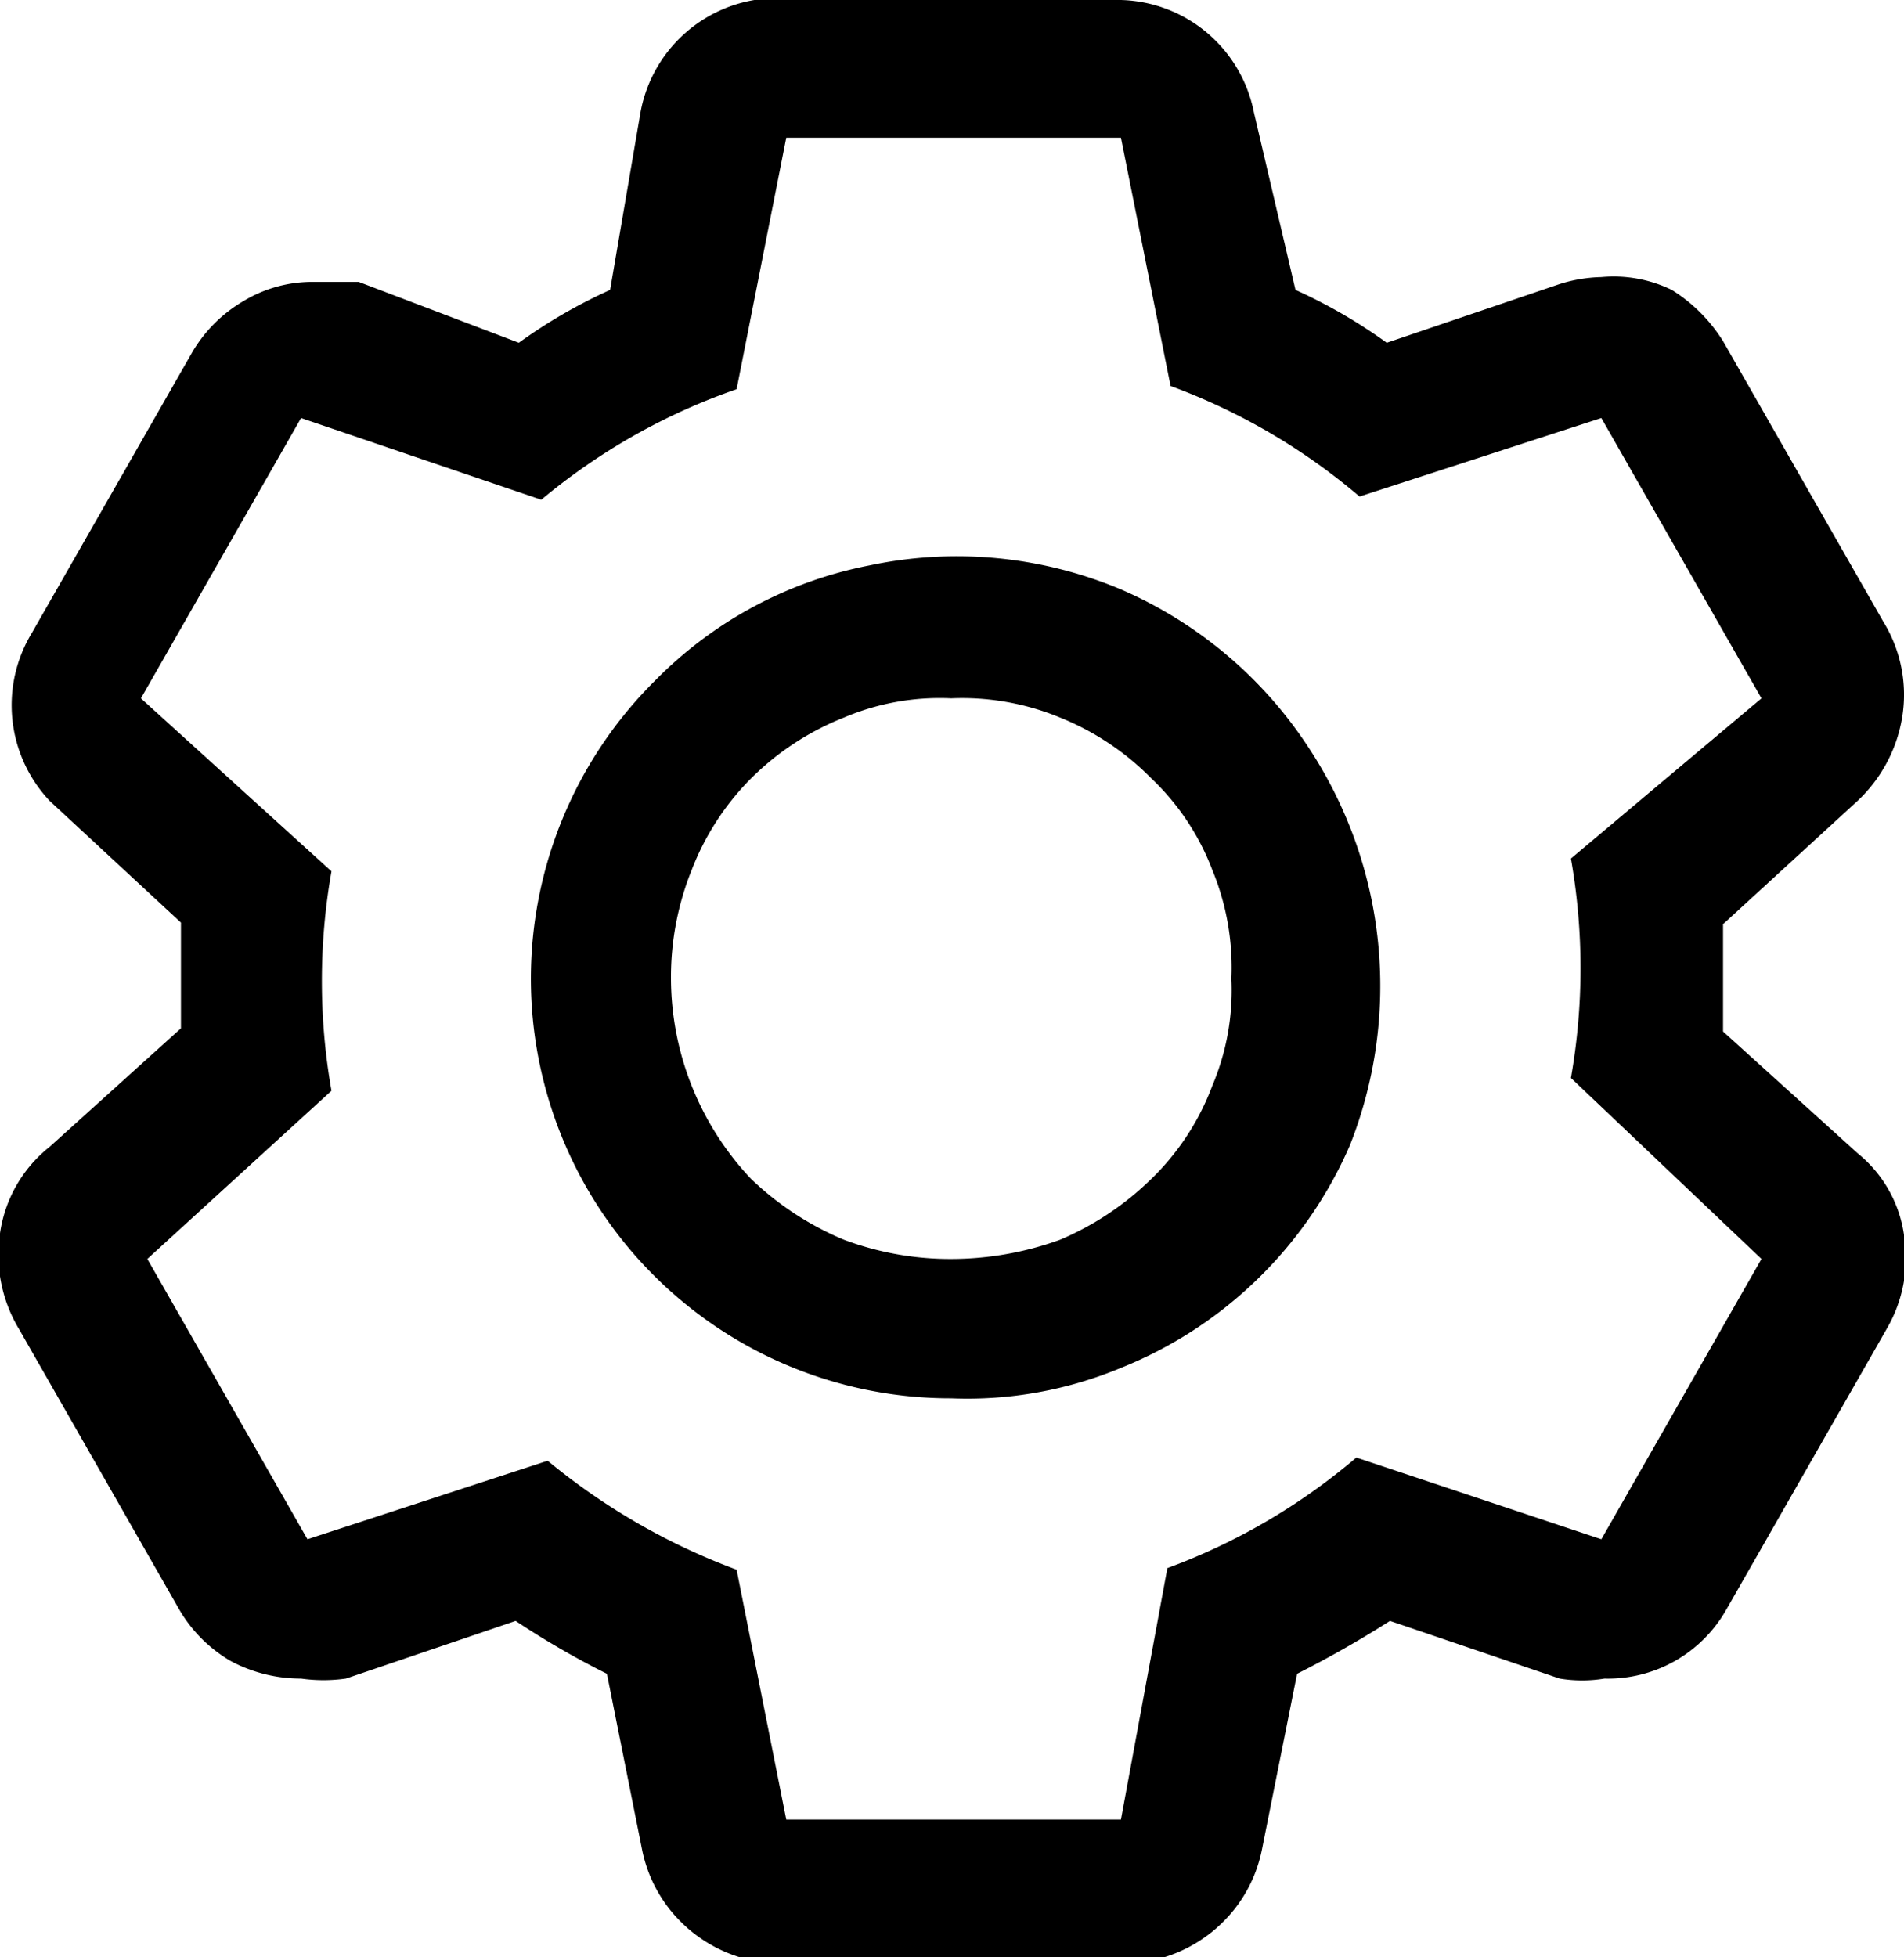 <svg id="Layer_1" data-name="Layer 1" xmlns="http://www.w3.org/2000/svg" viewBox="0 0 11.89 12.22"><path d="M10.76,6.44V5.77L11.6,5a.92.92,0,0,0,.28-.53.87.87,0,0,0-.12-.59l-1-1.75a1,1,0,0,0-.32-.32A.83.83,0,0,0,10,1.73a.92.92,0,0,0-.28.05l-1.06.36a3.25,3.25,0,0,0-.57-.33L7.83.7A.87.87,0,0,0,7,0h-2A.87.87,0,0,0,4,.7L3.81,1.81a3.25,3.25,0,0,0-.57.33l-1-.38-.28,0a.83.83,0,0,0-.44.12.89.89,0,0,0-.32.32l-1,1.75A.87.87,0,0,0,.31,5l.82.76v.66l-.82.74A.84.84,0,0,0,0,7.7a.9.9,0,0,0,.12.6l1,1.75a.89.89,0,0,0,.32.32.93.93,0,0,0,.44.11,1,1,0,0,0,.28,0l1.06-.36a5.3,5.3,0,0,0,.57.33l.22,1.1a.88.88,0,0,0,.31.51.9.9,0,0,0,.57.2H7a.9.9,0,0,0,.57-.2.88.88,0,0,0,.31-.51l.22-1.1a6.65,6.65,0,0,0,.58-.33l1.06.36a.86.86,0,0,0,.28,0,.85.85,0,0,0,.76-.43l1-1.75a.88.88,0,0,0,.11-.59.8.8,0,0,0-.29-.51ZM10,9.61,8.47,9.1a3.89,3.89,0,0,1-1.18.69L7,11.36H4.91L4.6,9.8a4.08,4.08,0,0,1-1.18-.68l-1.5.49-1-1.75L2.07,6.81a3.94,3.94,0,0,1,0-1.37L.88,4.36l1-1.75,1.5.51A3.89,3.89,0,0,1,4.6,2.43L4.91.86H7l.31,1.55a3.89,3.89,0,0,1,1.18.69L10,2.61l1,1.75-1.19,1a3.94,3.94,0,0,1,0,1.37L11,7.86Z"/><path d="M5.94,8.73A2.62,2.62,0,0,1,4.09,4.25a2.56,2.56,0,0,1,1.34-.72A2.64,2.64,0,0,1,7,3.68a2.66,2.66,0,0,1,1.18,1,2.7,2.7,0,0,1,.25,2.47A2.62,2.62,0,0,1,7,8.54,2.49,2.49,0,0,1,5.94,8.73Zm0-4.37a1.53,1.53,0,0,0-.67.12,1.72,1.72,0,0,0-.58.38,1.65,1.65,0,0,0-.37.57,1.79,1.79,0,0,0-.13.68,1.83,1.83,0,0,0,.5,1.25,1.88,1.88,0,0,0,.58.38,1.89,1.89,0,0,0,.67.12,2,2,0,0,0,.68-.12,1.84,1.84,0,0,0,.57-.38,1.58,1.58,0,0,0,.38-.58,1.53,1.53,0,0,0,.12-.67,1.6,1.6,0,0,0-.12-.68,1.54,1.54,0,0,0-.38-.57,1.68,1.68,0,0,0-.57-.38A1.6,1.6,0,0,0,5.94,4.36Z"/></svg>